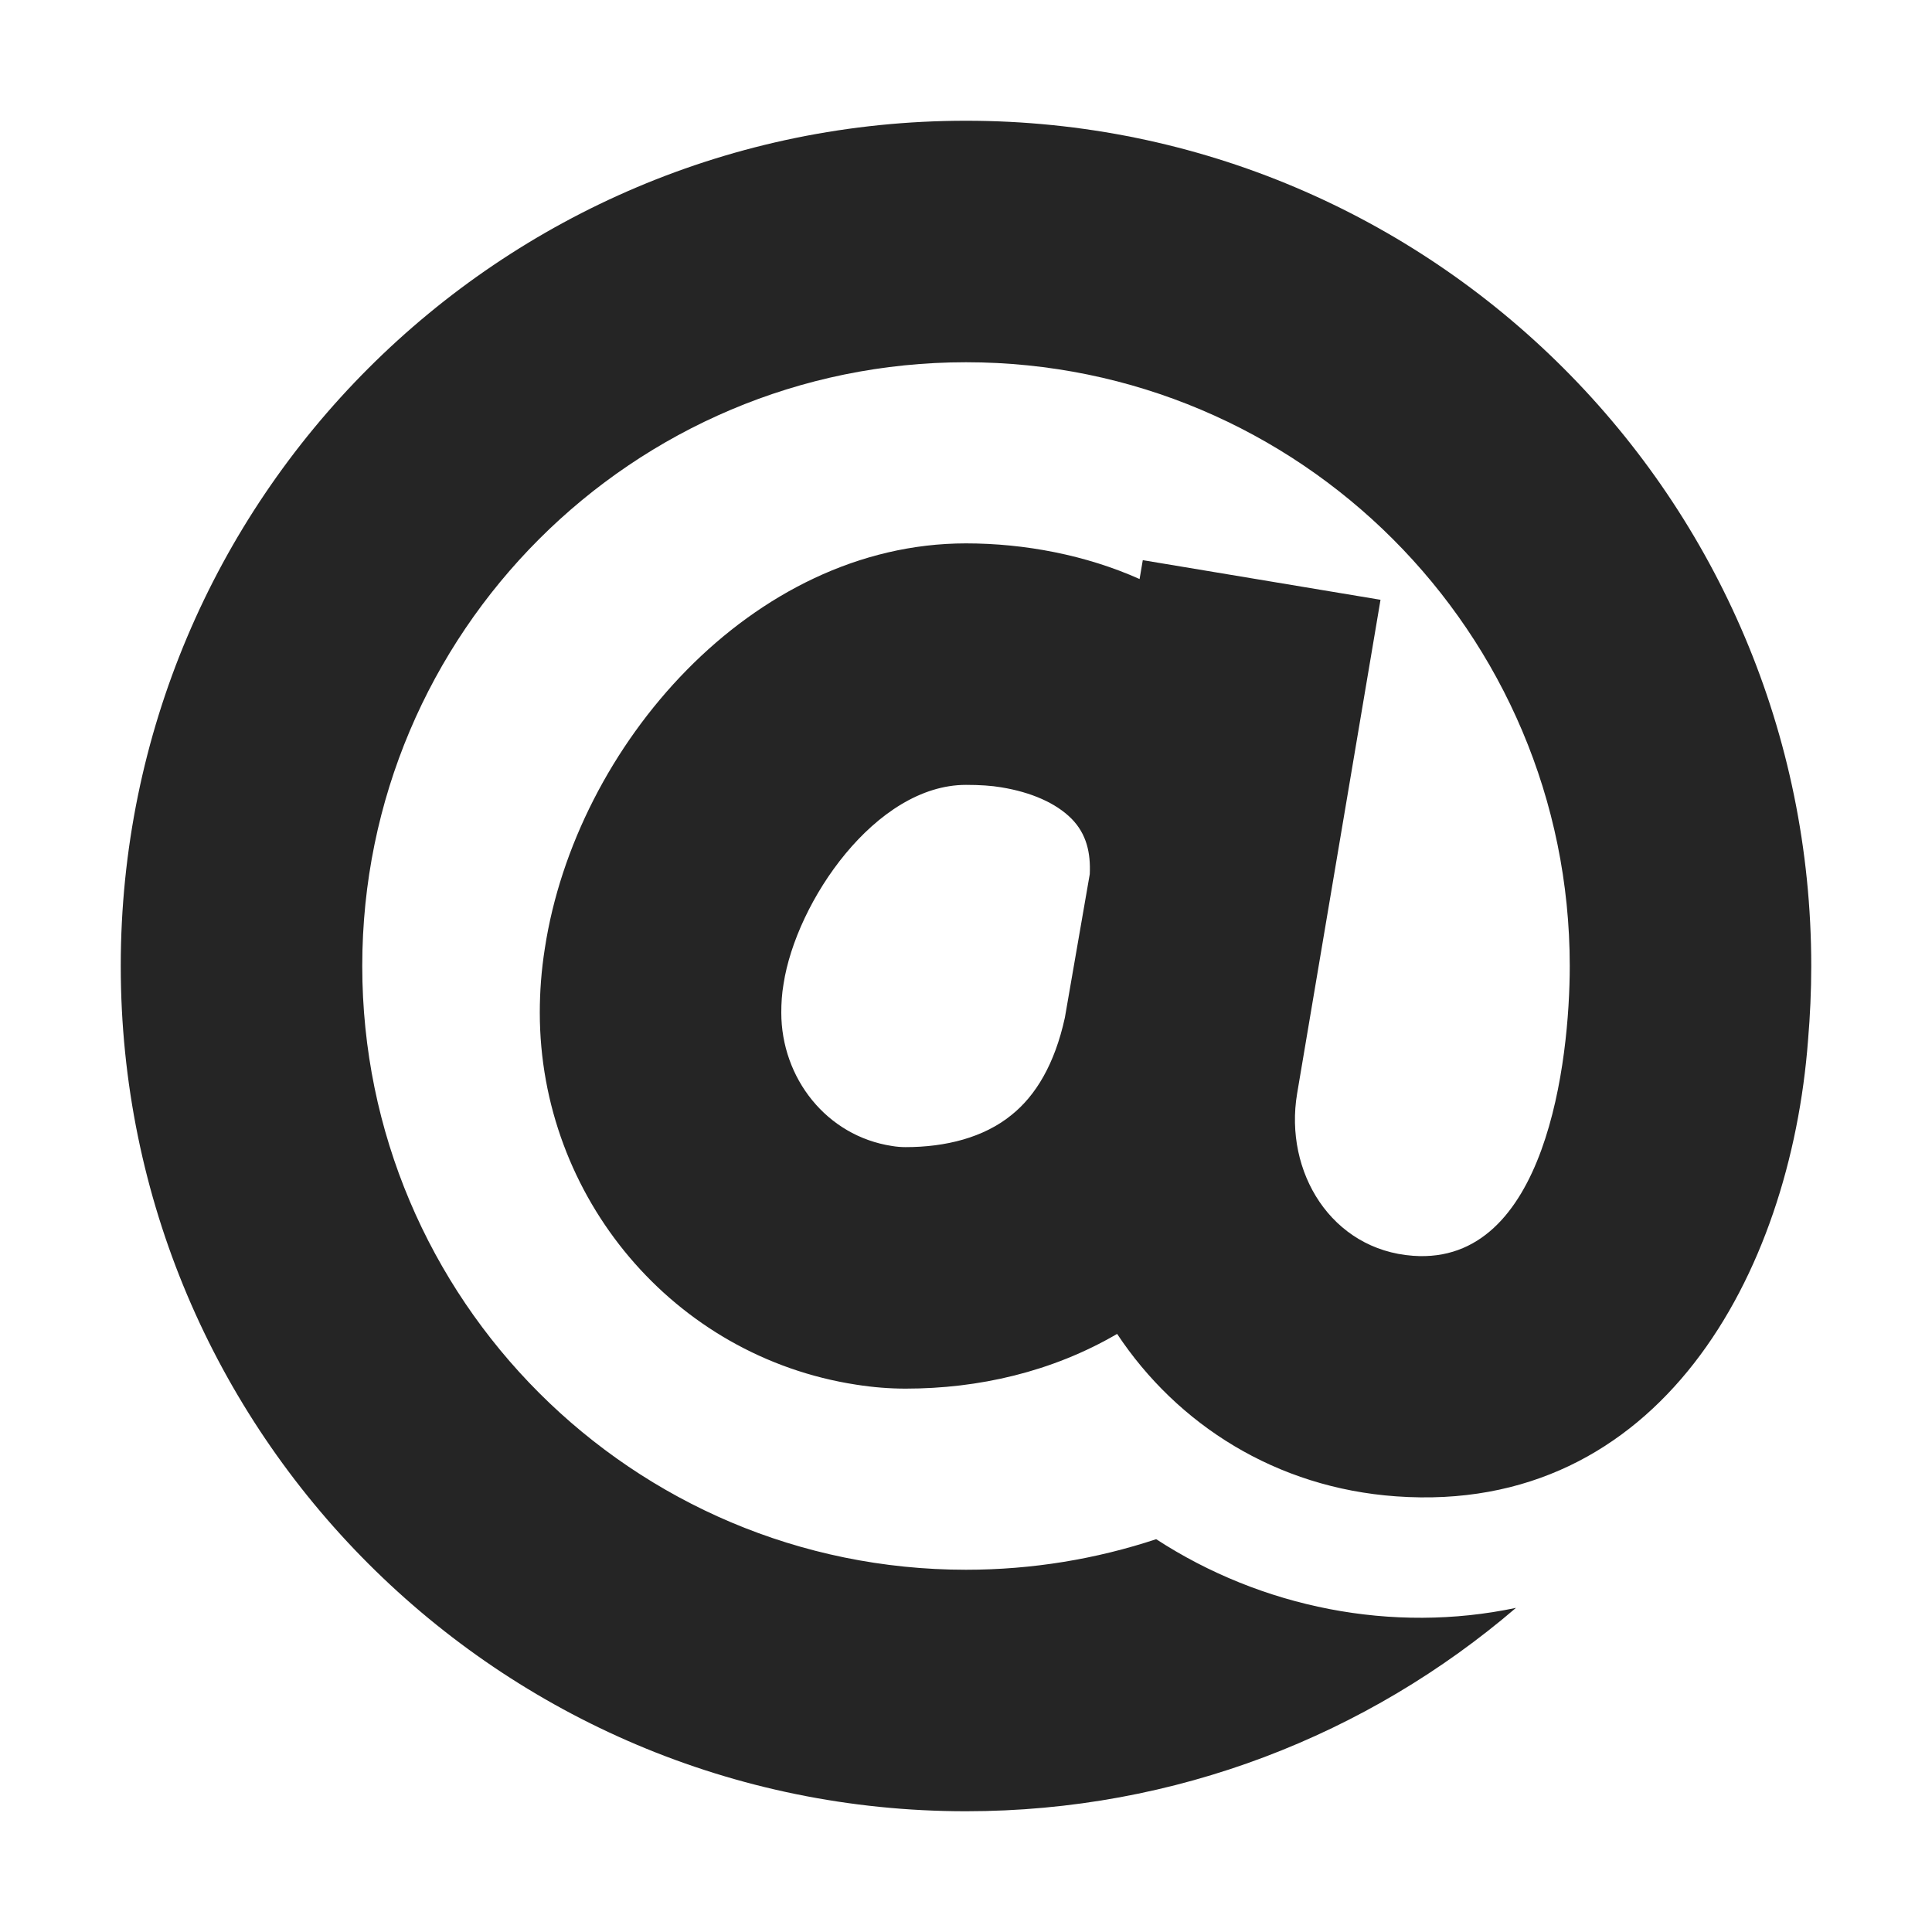 <?xml version="1.0" encoding="UTF-8"?>
<!DOCTYPE svg PUBLIC "-//W3C//DTD SVG 1.1//EN" "http://www.w3.org/Graphics/SVG/1.1/DTD/svg11.dtd">
<svg xmlns="http://www.w3.org/2000/svg" xml:space="preserve" width="1024px" height="1024px" shape-rendering="geometricPrecision" text-rendering="geometricPrecision" image-rendering="optimizeQuality" fill-rule="nonzero" clip-rule="evenodd" viewBox="0 0 10240 10240" xmlns:xlink="http://www.w3.org/1999/xlink">
	<title>symbol_at icon</title>
	<desc>symbol_at icon from the IconExperience.com O-Collection. Copyright by INCORS GmbH (www.incors.com).</desc>
	<path id="curve0" fill="#252525" d="M5120 640c2474,0 4480,2006 4480,4480 0,132 -6,263 -17,393 -94,1242 -789,2518 -2183,2418 -636,-45 -1160,-380 -1479,-861 -346,202 -736,290 -1121,290 -86,0 -173,-7 -262,-21 -969,-149 -1677,-995 -1677,-1972 0,-109 8,-223 27,-342 164,-1070 1097,-2145 2232,-2145 311,0 636,62 920,189l17 -100 1260 210 -442 2617c-70,416 182,829 615,860 705,51 830,-1034 830,-1536 0,-1767 -1433,-3200 -3200,-3200 -1767,0 -3200,1433 -3200,3200 0,1767 1433,3200 3200,3200 352,0 691,-57 1008,-162 559,364 1253,502 1907,364 -784,672 -1802,1078 -2915,1078 -2474,0 -4480,-2006 -4480,-4480 0,-2474 2006,-4480 4480,-4480zm656 3993c5,-111 -16,-212 -97,-294 -83,-83 -213,-140 -372,-166 -52,-9 -115,-13 -187,-13 -479,0 -900,619 -967,1055 -9,52 -12,103 -12,152 0,346 239,654 587,707 24,4 48,6 72,6 211,0 414,-50 562,-171 127,-102 228,-268 282,-515l132 -761z"/>
</svg>
